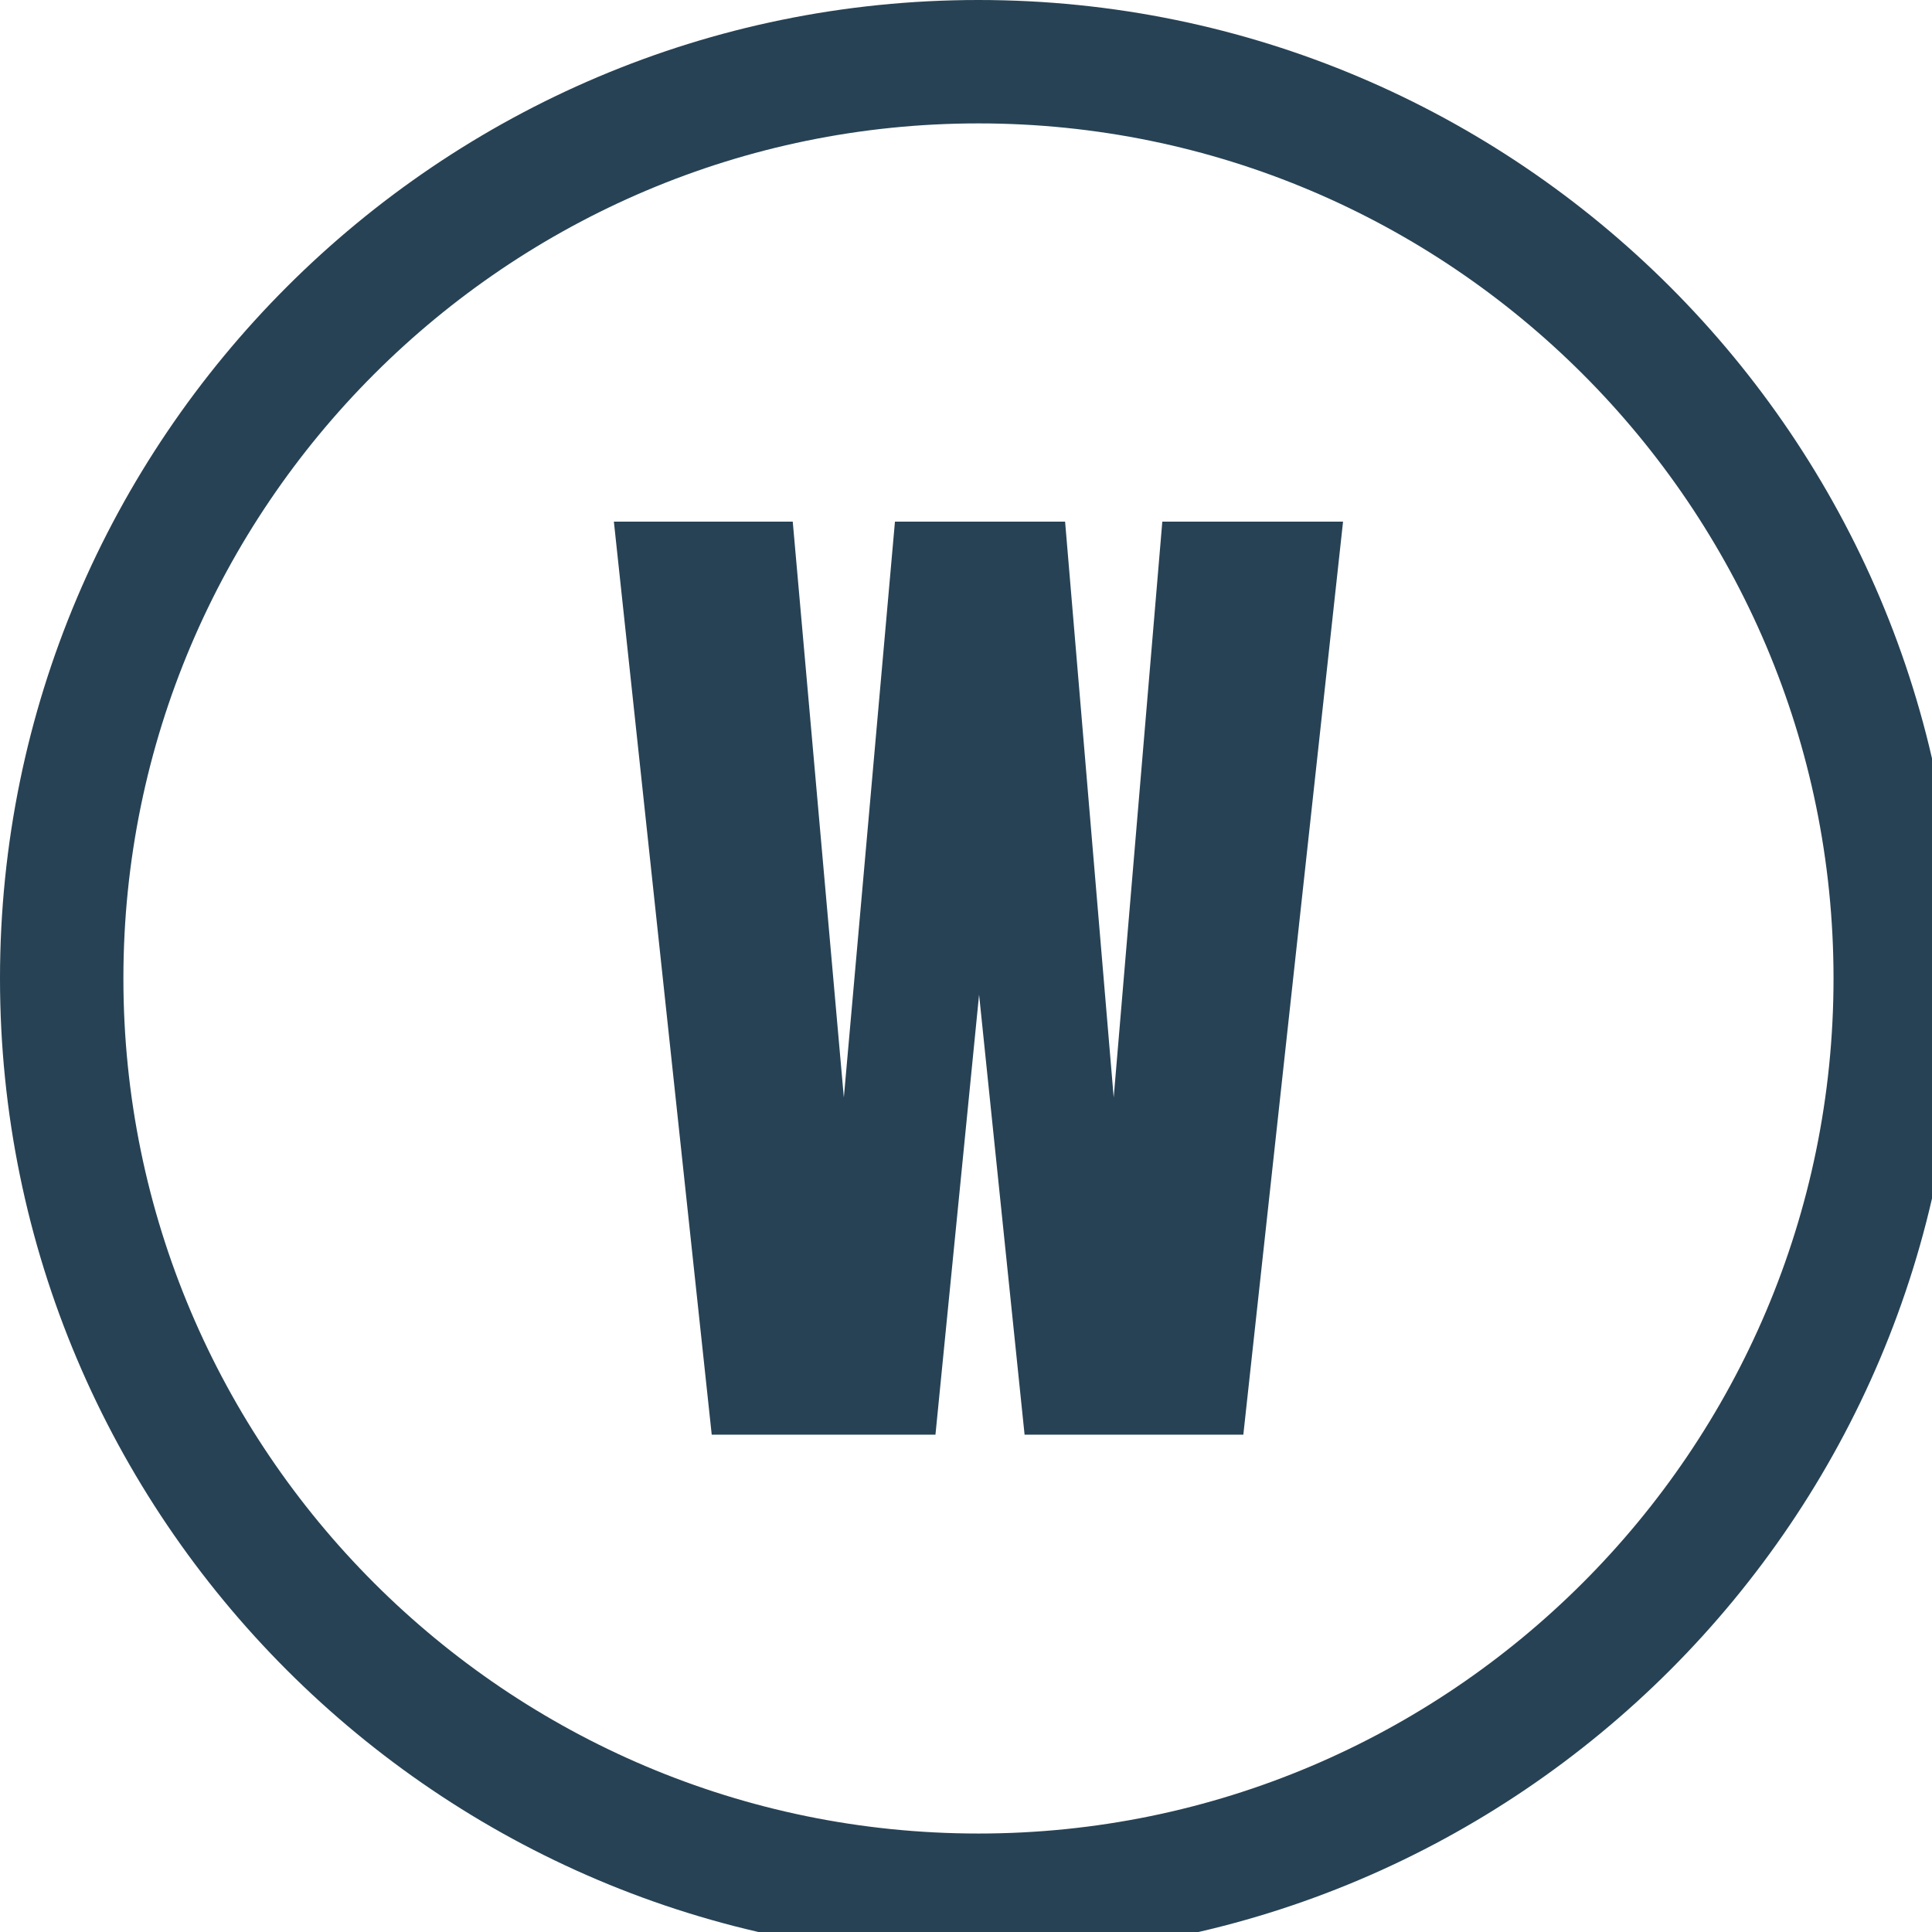 <svg xmlns="http://www.w3.org/2000/svg" xmlns:xlink="http://www.w3.org/1999/xlink" version="1.1" style="enable-background:new 0 0 85.04 85.04;" xml:space="preserve" width="31" height="31"><rect id="backgroundrect" width="100%" height="100%" x="0" y="0" fill="none" stroke="none"/>
<style type="text/css">
	.st0{fill:#274254;}
</style>

<g class="currentLayer" style=""><title>Layer 1</title><g id="svg_1" class="" transform="">
	<g id="svg_2" transform="">
		<path class="st0" d="M 11.42 23.02 l -1.57 -14.65 h 2.87 l 0.82 9.24 l 0.82 -9.24 h 2.73 l 0.78 9.24 l 0.78 -9.24 h 2.9 l -1.6 14.65 h -3.51 l -0.73 -7.06 l -0.7 7.06 H 11.42 Z" id="svg_3" transform=""/>
	</g>
	<g id="svg_4" transform="">
		<path class="st0" d="M 15.7 31.4 c -8.66 0 -15.7 -7.04 -15.7 -15.7 s 7.04 -15.7 15.7 -15.7 c 8.66 0 15.7 7.04 15.7 15.7 S 24.36 31.4 15.7 31.4 Z M 15.7 1.98 c -7.56 0 -13.72 6.15 -13.72 13.72 s 6.15 13.72 13.72 13.72 c 7.56 0 13.72 -6.15 13.72 -13.72 S 23.26 1.98 15.7 1.98 Z" id="svg_5" transform=""/>
	</g>
</g></g></svg>
